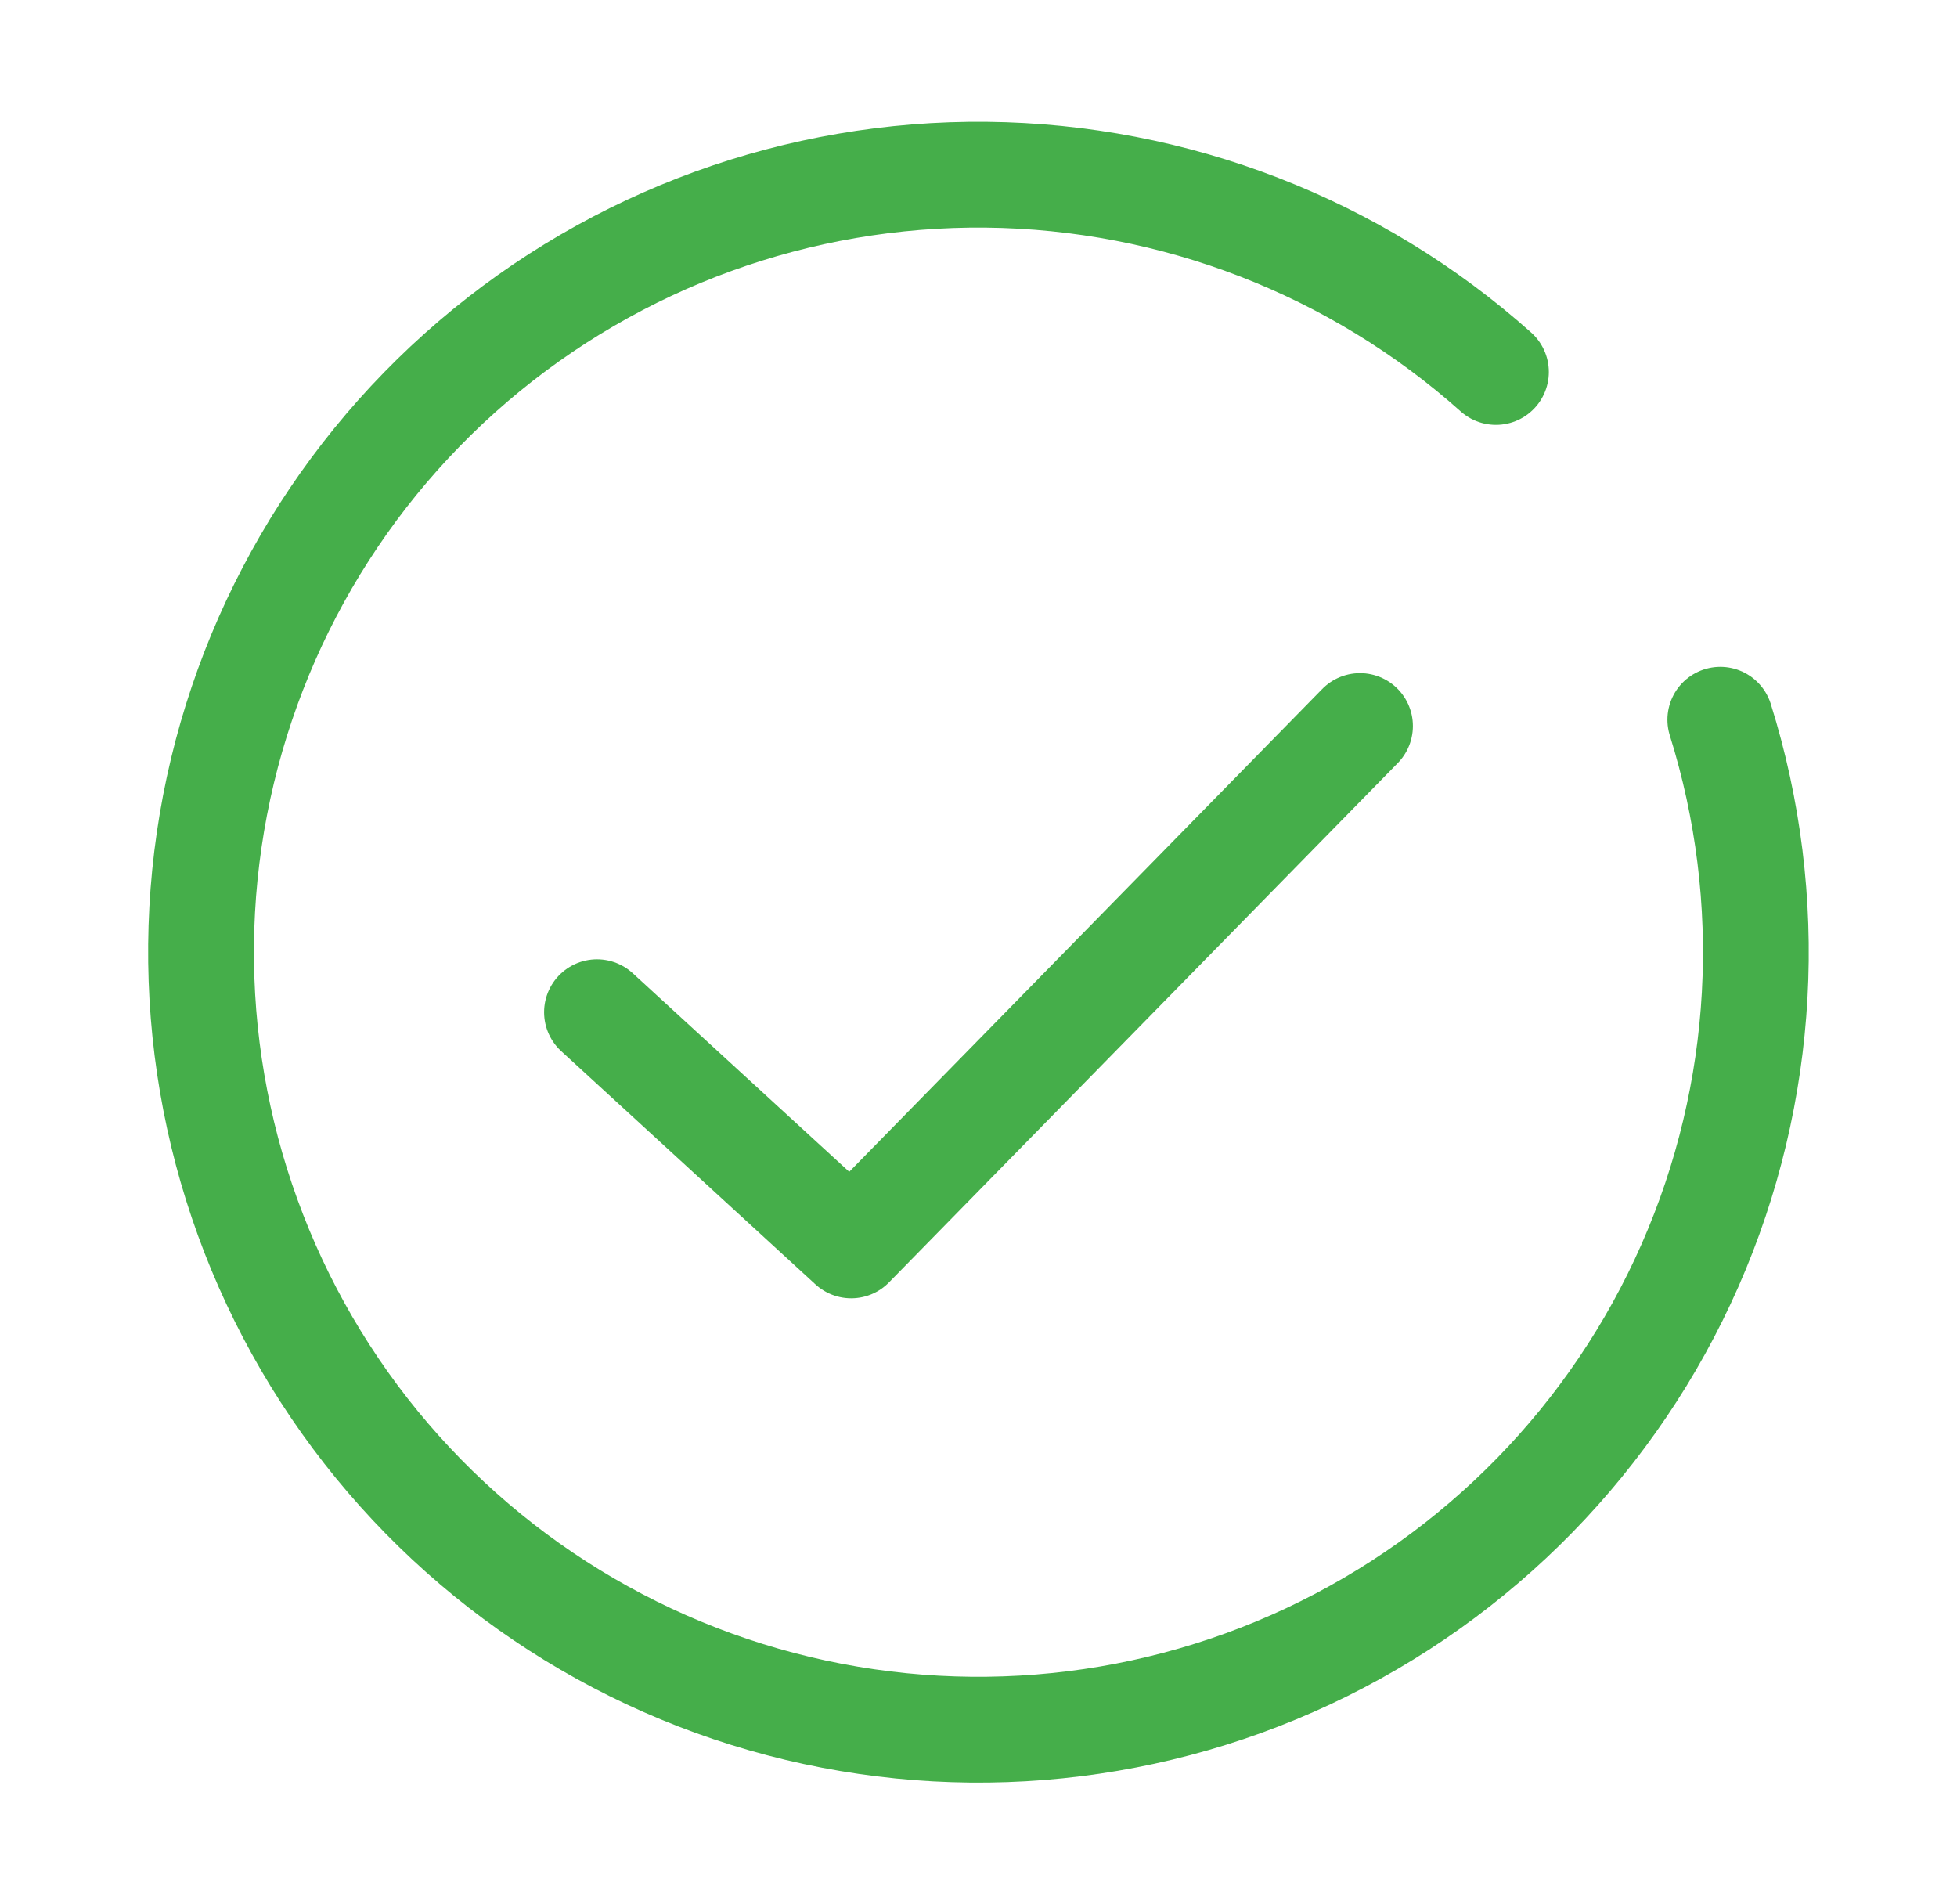<svg width="37" height="36" viewBox="0 0 37 36" fill="none" xmlns="http://www.w3.org/2000/svg">
<path d="M28.283 7.032C25.63 4.665 22.207 3.34 18.651 3.303C15.095 3.266 11.646 4.52 8.944 6.832C6.242 9.144 4.469 12.357 3.955 15.876C3.441 19.395 4.221 22.981 6.149 25.969C8.077 28.957 11.023 31.145 14.441 32.127C17.859 33.109 21.517 32.818 24.737 31.309C27.957 29.799 30.521 27.174 31.953 23.919C33.385 20.663 33.588 16.999 32.525 13.606" stroke="#45AE4A" stroke-width="2" stroke-linecap="round" stroke-linejoin="round"/>
<path d="M11.287 19.135L16.093 23.543L25.713 13.725" stroke="#45AE4A" stroke-width="2" stroke-linecap="round" stroke-linejoin="round"/>
</svg>
